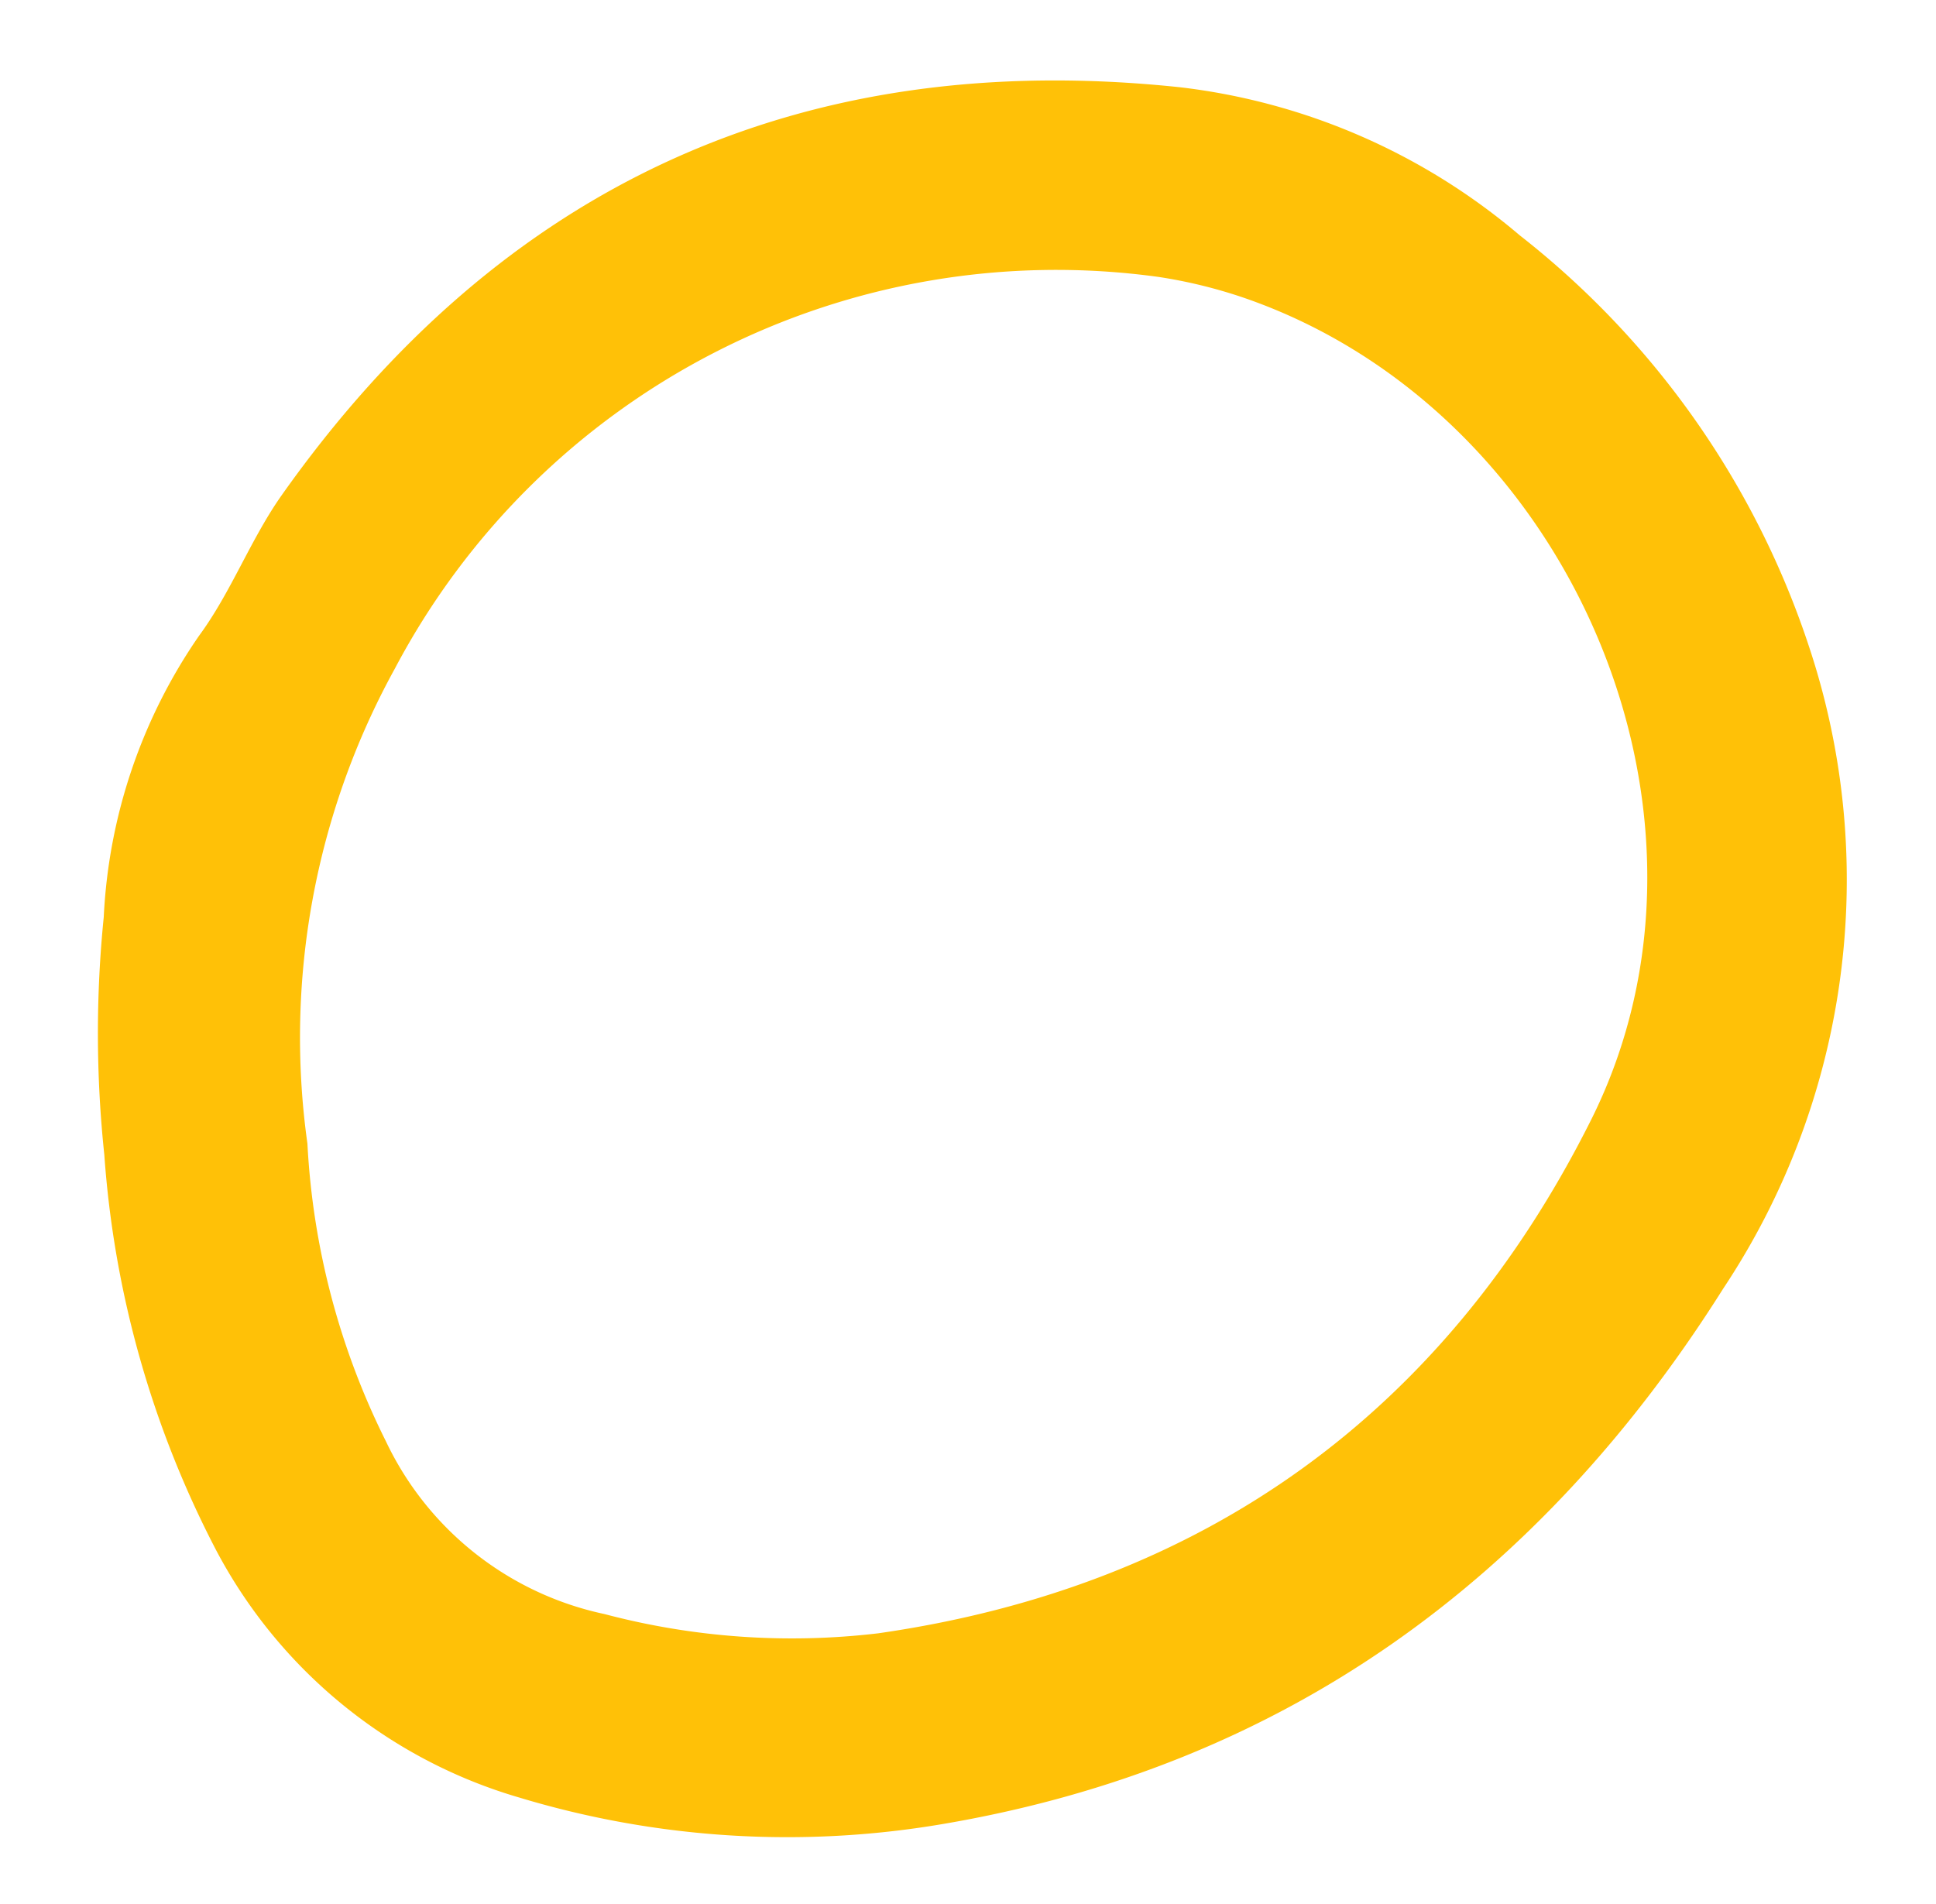 <svg xmlns="http://www.w3.org/2000/svg" width="67.506" height="66.399" viewBox="0 0 67.506 66.399">
  <path id="Trazado_122727" data-name="Trazado 122727" d="M25.53,147.56a40.328,40.328,0,0,1,.85-8.24,18.817,18.817,0,0,1,4.33-9.4c1.27-1.39,2.13-3.14,3.37-4.56,8.74-9.96,19.64-13.64,32.62-10.87a22.268,22.268,0,0,1,11.25,6.38,30.215,30.215,0,0,1,8.64,15.89,25.734,25.734,0,0,1-5.44,21.36c-7.4,9.39-16.95,14.96-29.06,15.71a32.272,32.272,0,0,1-14.53-2.47,17.478,17.478,0,0,1-9.6-9.68A35.166,35.166,0,0,1,25.53,147.56Zm7.08.36a26.244,26.244,0,0,0,1.63,10.6,10.948,10.948,0,0,0,6.94,6.79,25.546,25.546,0,0,0,9.42,1.67c11.48-.43,20.45-5.6,26.58-15.18,6.45-10.07,1.84-24.71-9.03-29.78a17.226,17.226,0,0,0-2.87-1.03,26.065,26.065,0,0,0-27.9,10.78A26.656,26.656,0,0,0,32.61,147.92Z" transform="matrix(0.995, -0.105, 0.105, 0.995, -37.259, -103.873)" fill="#ffc107"/>
</svg>
